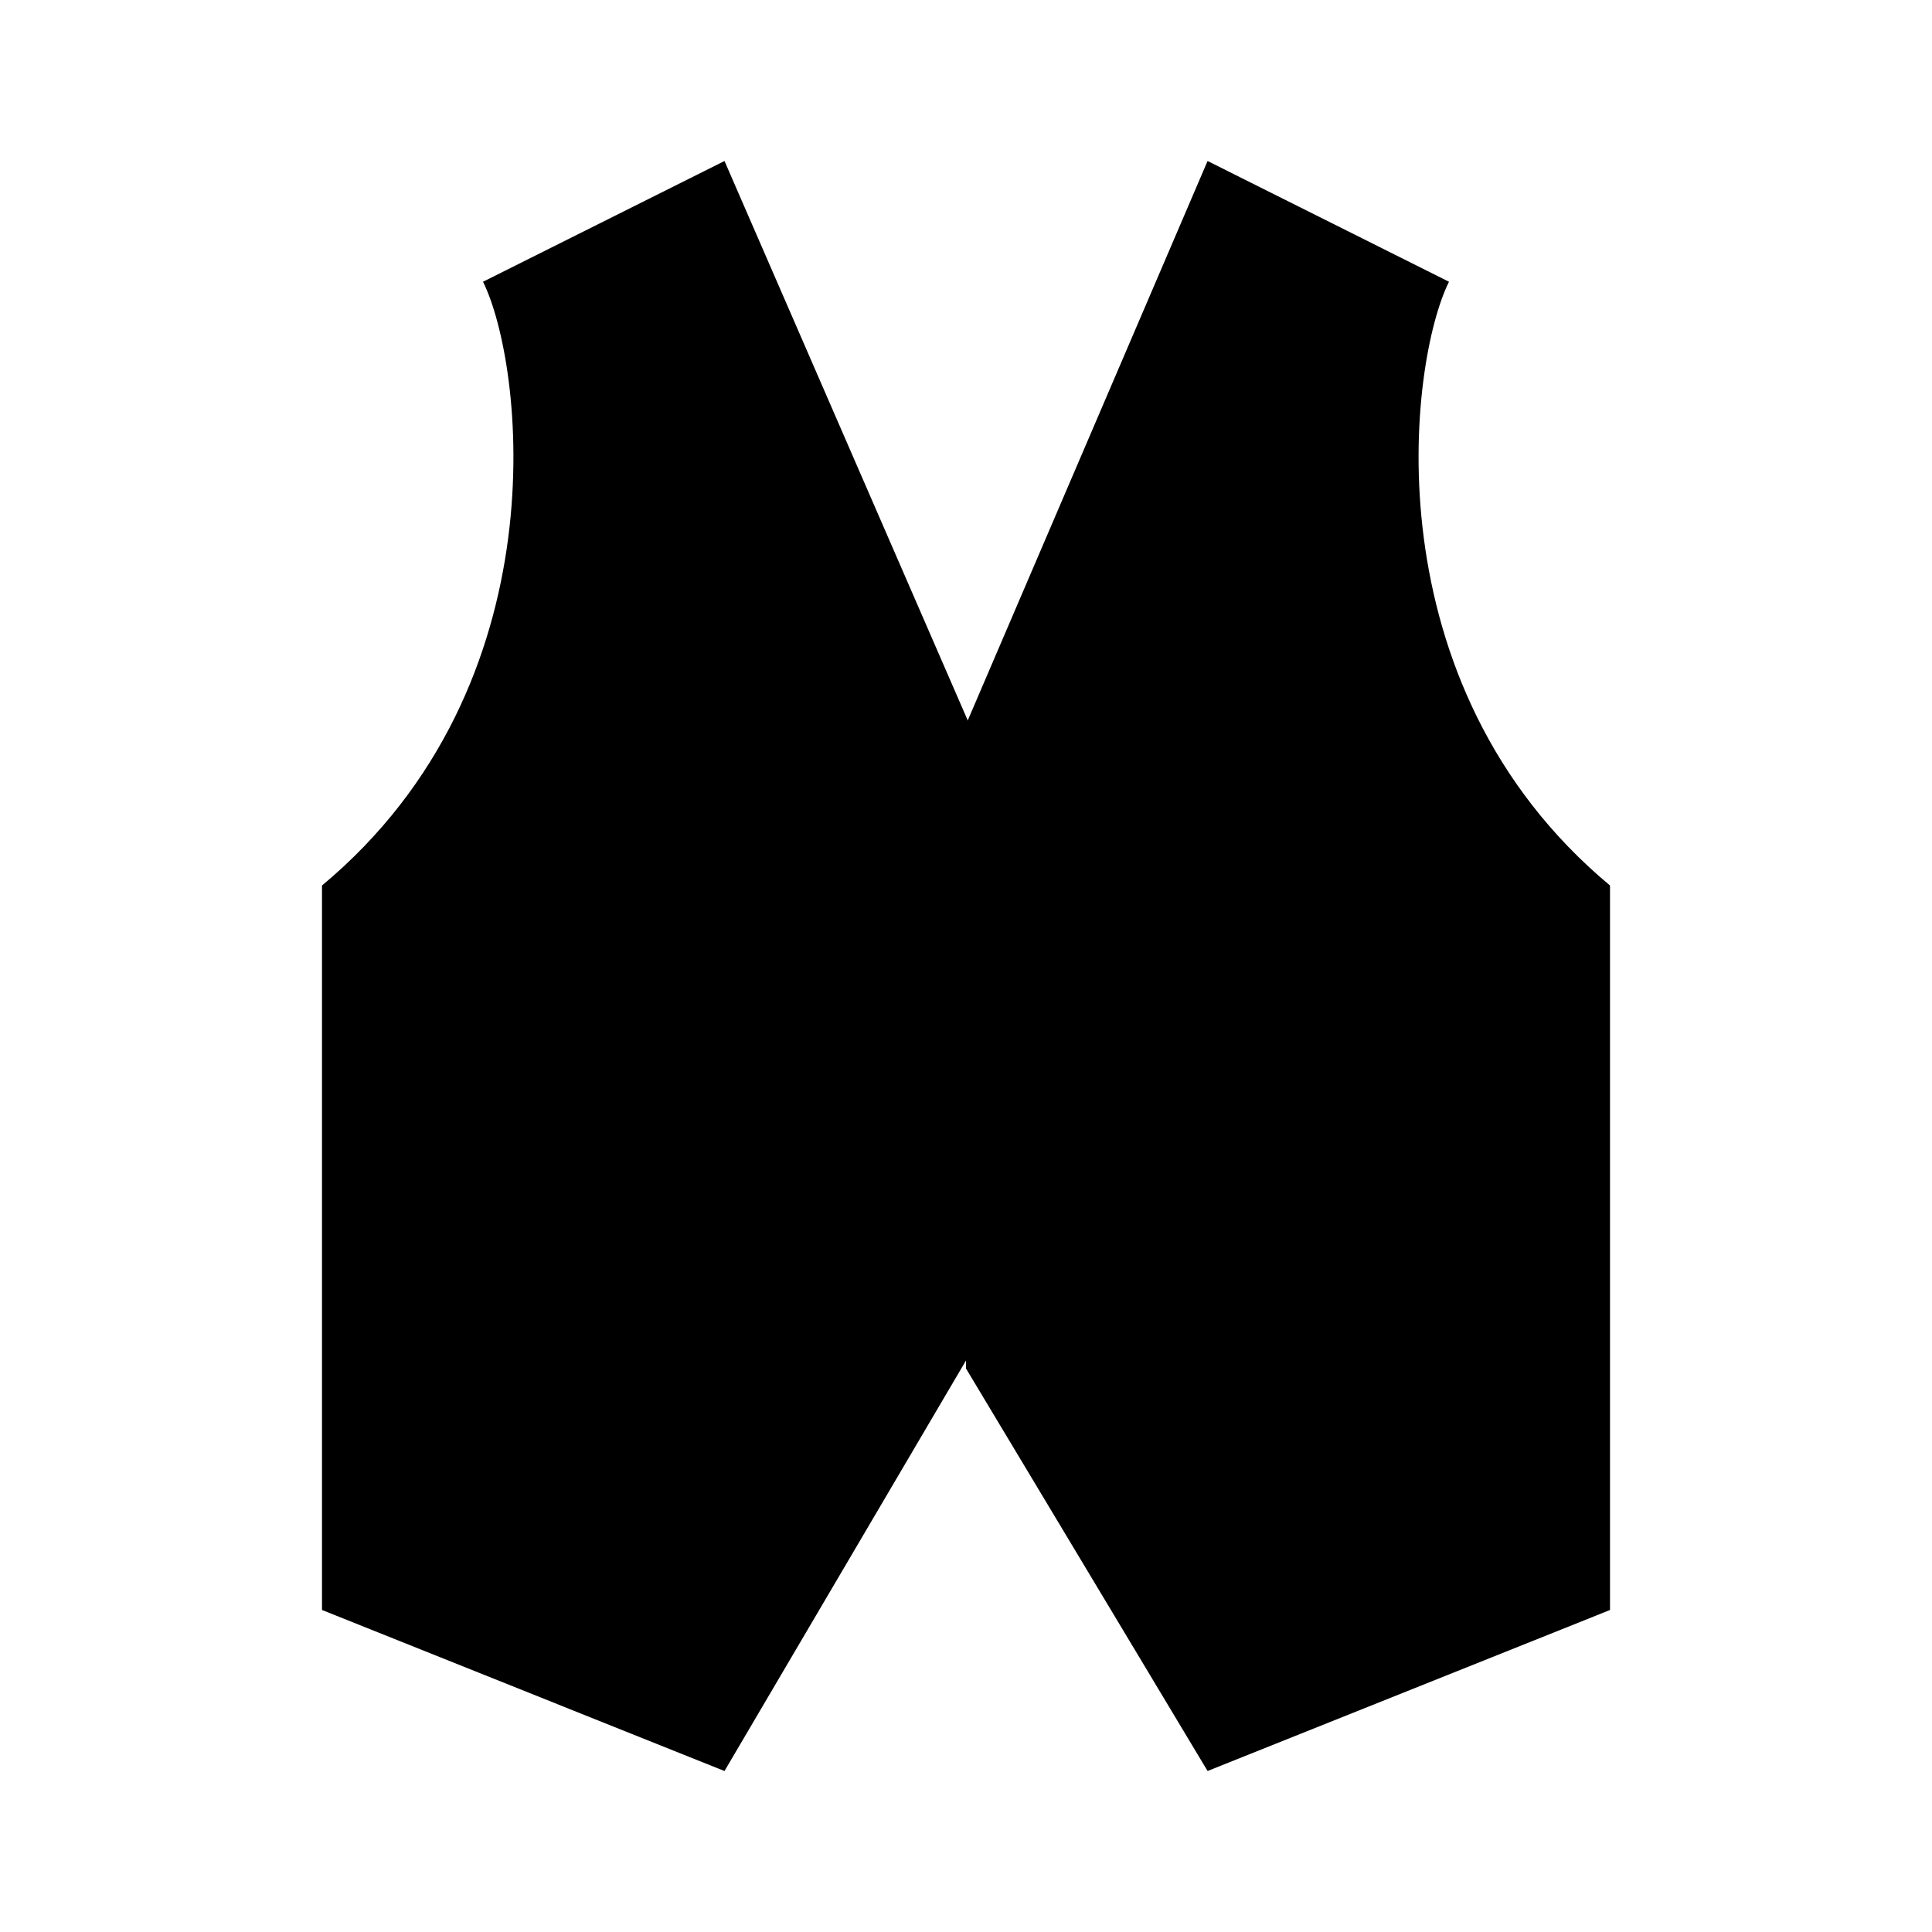 <svg viewBox="0 0 24 24" xmlns="http://www.w3.org/2000/svg"><path d="M10.5 13.5H10.5"/><path d="M9 2H15"/><path d="M6 3.5L9 2L13.594 12.566C13.849 13.153 13.808 13.826 13.484 14.378L9 22L4 20V11C7 8.5 6.5 4.5 6 3.5Z"/><path d="M12 9L15.001 2L18 3.5C17.5 4.5 17 8.5 20 11V20L15.001 22L12 17"/></svg>